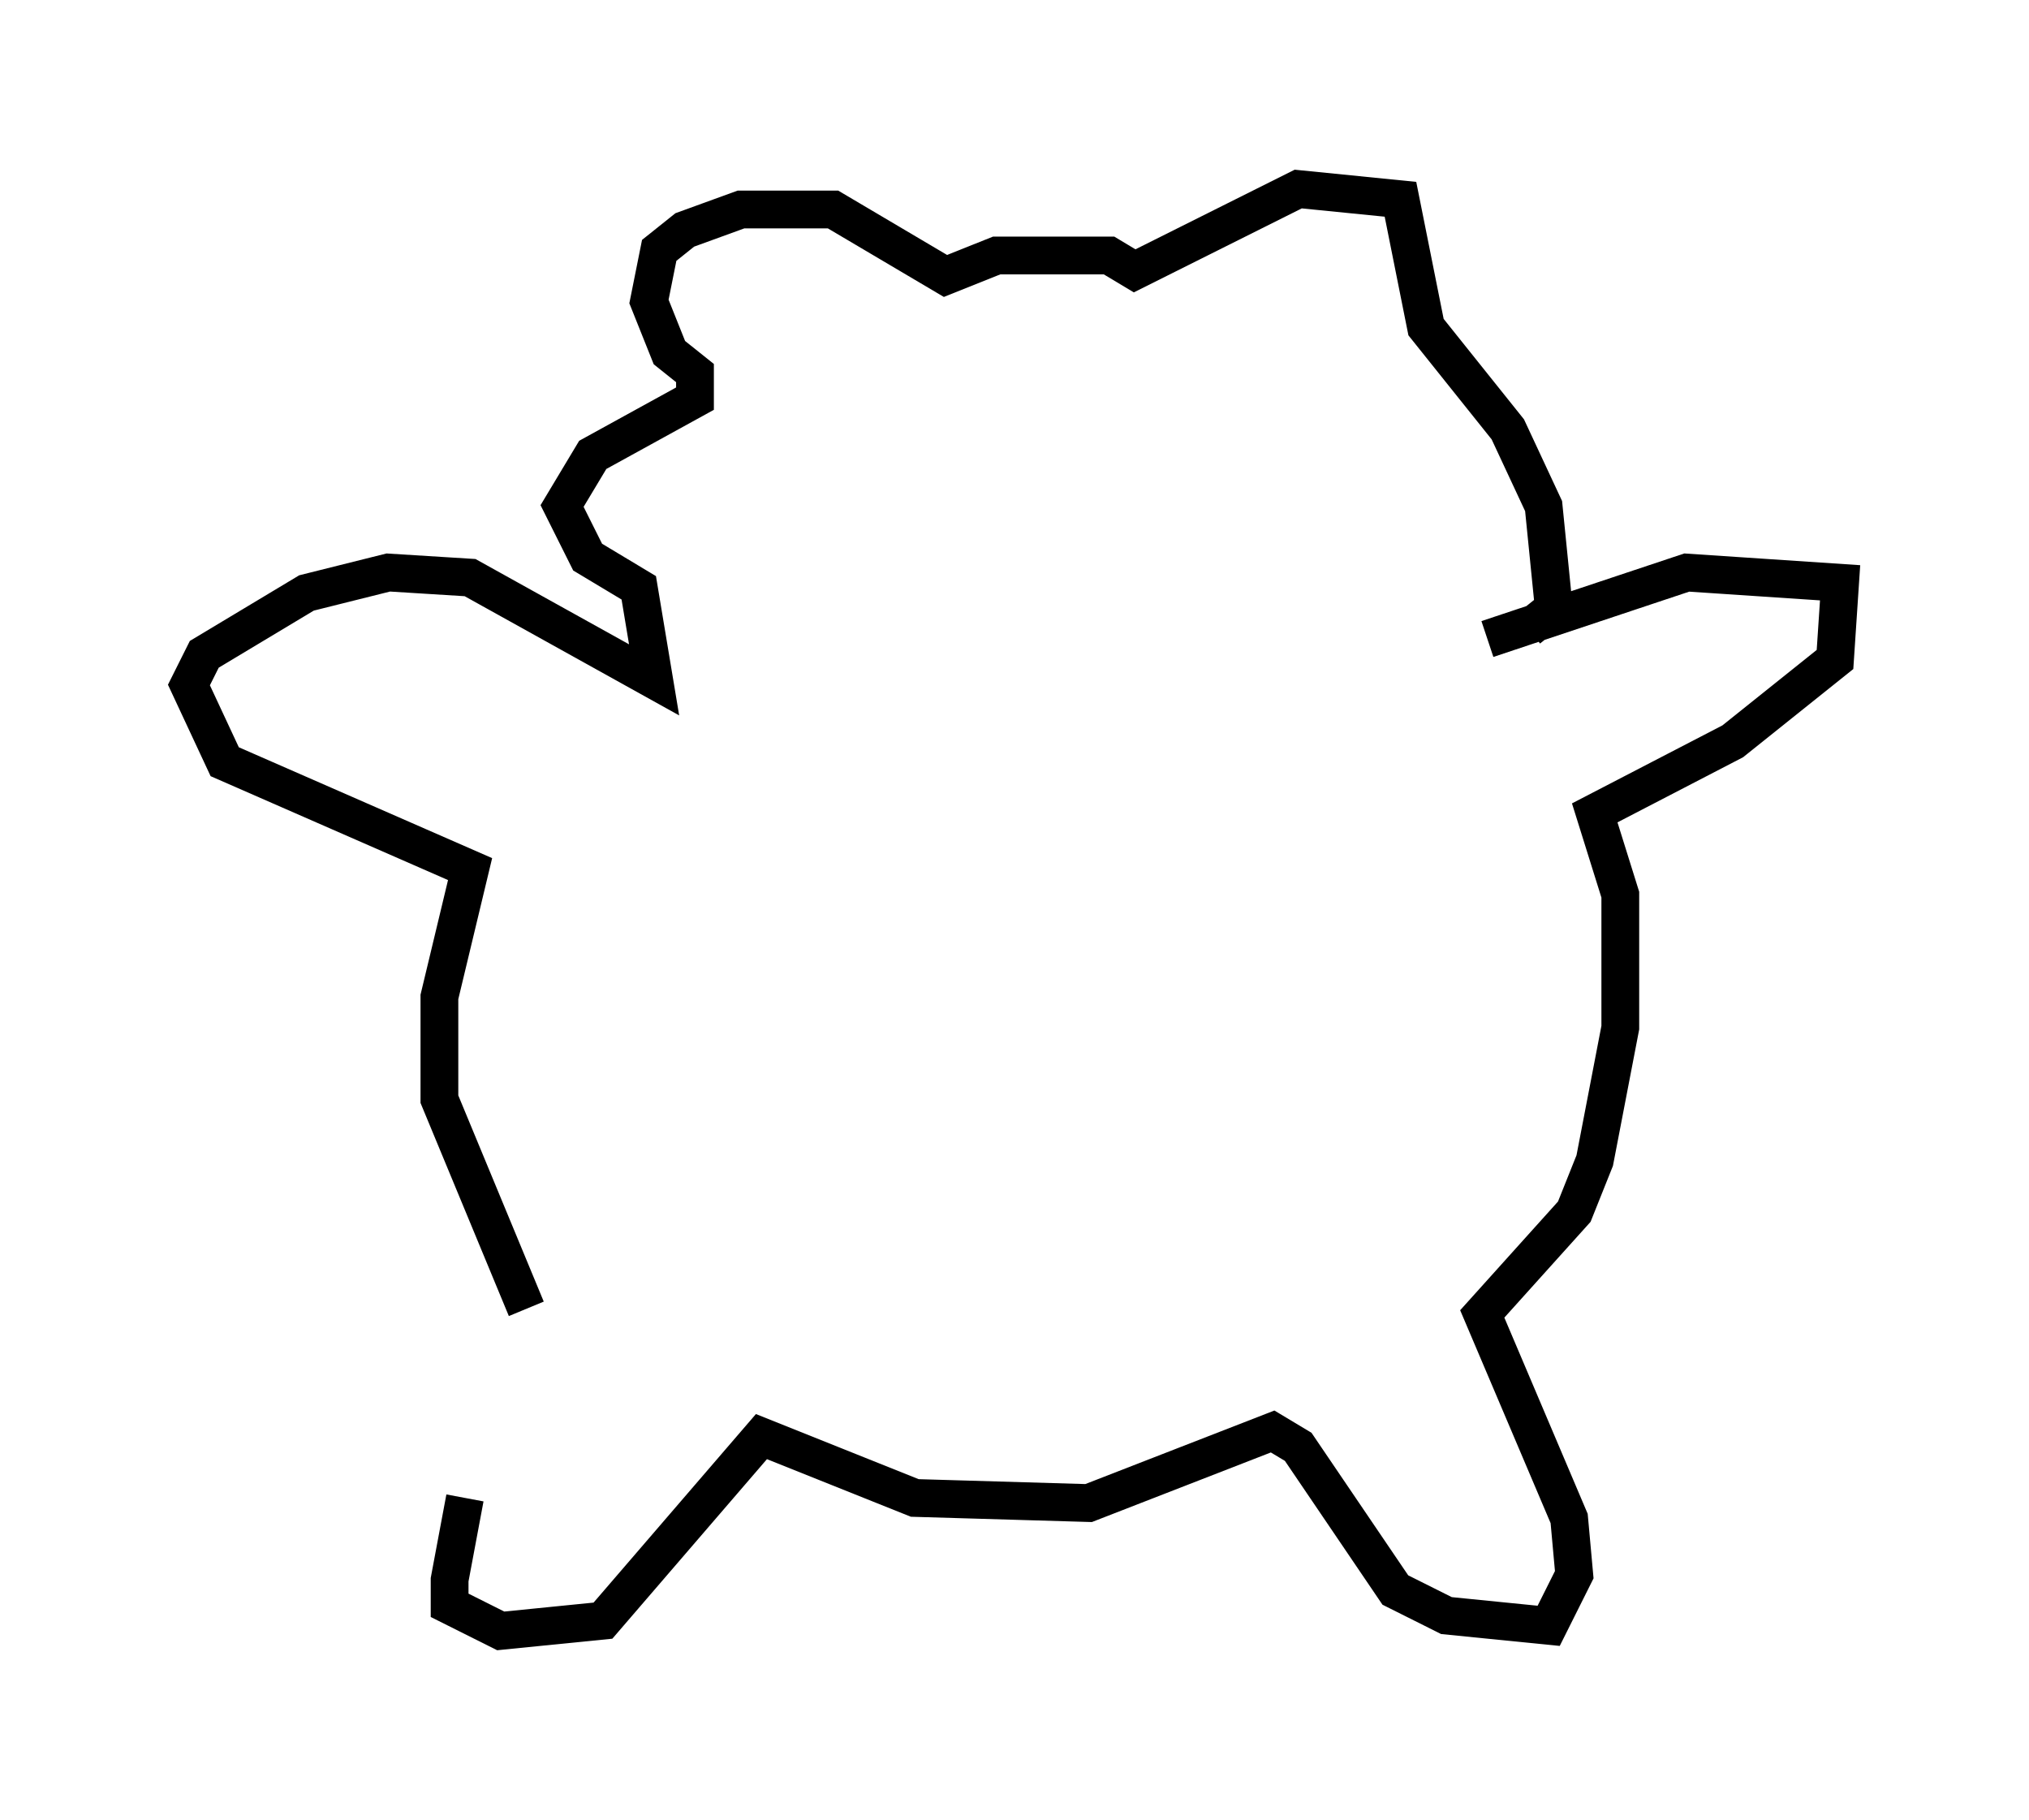<?xml version="1.0" encoding="utf-8" ?>
<svg baseProfile="full" height="48.159" version="1.1" width="53.707" xmlns="http://www.w3.org/2000/svg" xmlns:ev="http://www.w3.org/2001/xml-events" xmlns:xlink="http://www.w3.org/1999/xlink"><defs /><rect fill="white" height="48.159" width="53.707" x="0" y="0" /><path d="M14.472, 34.77 m-2.165, 4.871 l-0.406, 2.165 0.0, 0.677 l1.353, 0.677 2.706, -0.271 l4.195, -4.871 4.059, 1.624 l4.601, 0.135 4.871, -1.894 l0.677, 0.406 2.571, 3.789 l1.353, 0.677 2.706, 0.271 l0.677, -1.353 -0.135, -1.488 l-2.3, -5.413 2.436, -2.706 l0.541, -1.353 0.677, -3.518 l0.0, -3.518 -0.677, -2.165 l3.654, -1.894 2.706, -2.165 l0.135, -2.03 -4.059, -0.271 l-5.277, 1.759 m-25.44, 17.726 l-2.3, -5.548 0.0, -2.706 l0.812, -3.383 -6.495, -2.842 l-0.947, -2.03 0.406, -0.812 l2.706, -1.624 2.165, -0.541 l2.165, 0.135 4.871, 2.706 l-0.406, -2.436 -1.353, -0.812 l-0.677, -1.353 0.812, -1.353 l2.706, -1.488 0.0, -0.677 l-0.677, -0.541 -0.541, -1.353 l0.271, -1.353 0.677, -0.541 l1.488, -0.541 2.436, 0.0 l2.977, 1.759 1.353, -0.541 l2.977, 0.0 0.677, 0.406 l4.33, -2.165 2.706, 0.271 l0.677, 3.383 2.165, 2.706 l0.947, 2.03 0.271, 2.706 l-0.677, 0.541 " fill="none" stroke="black" stroke-width="1" /></svg>